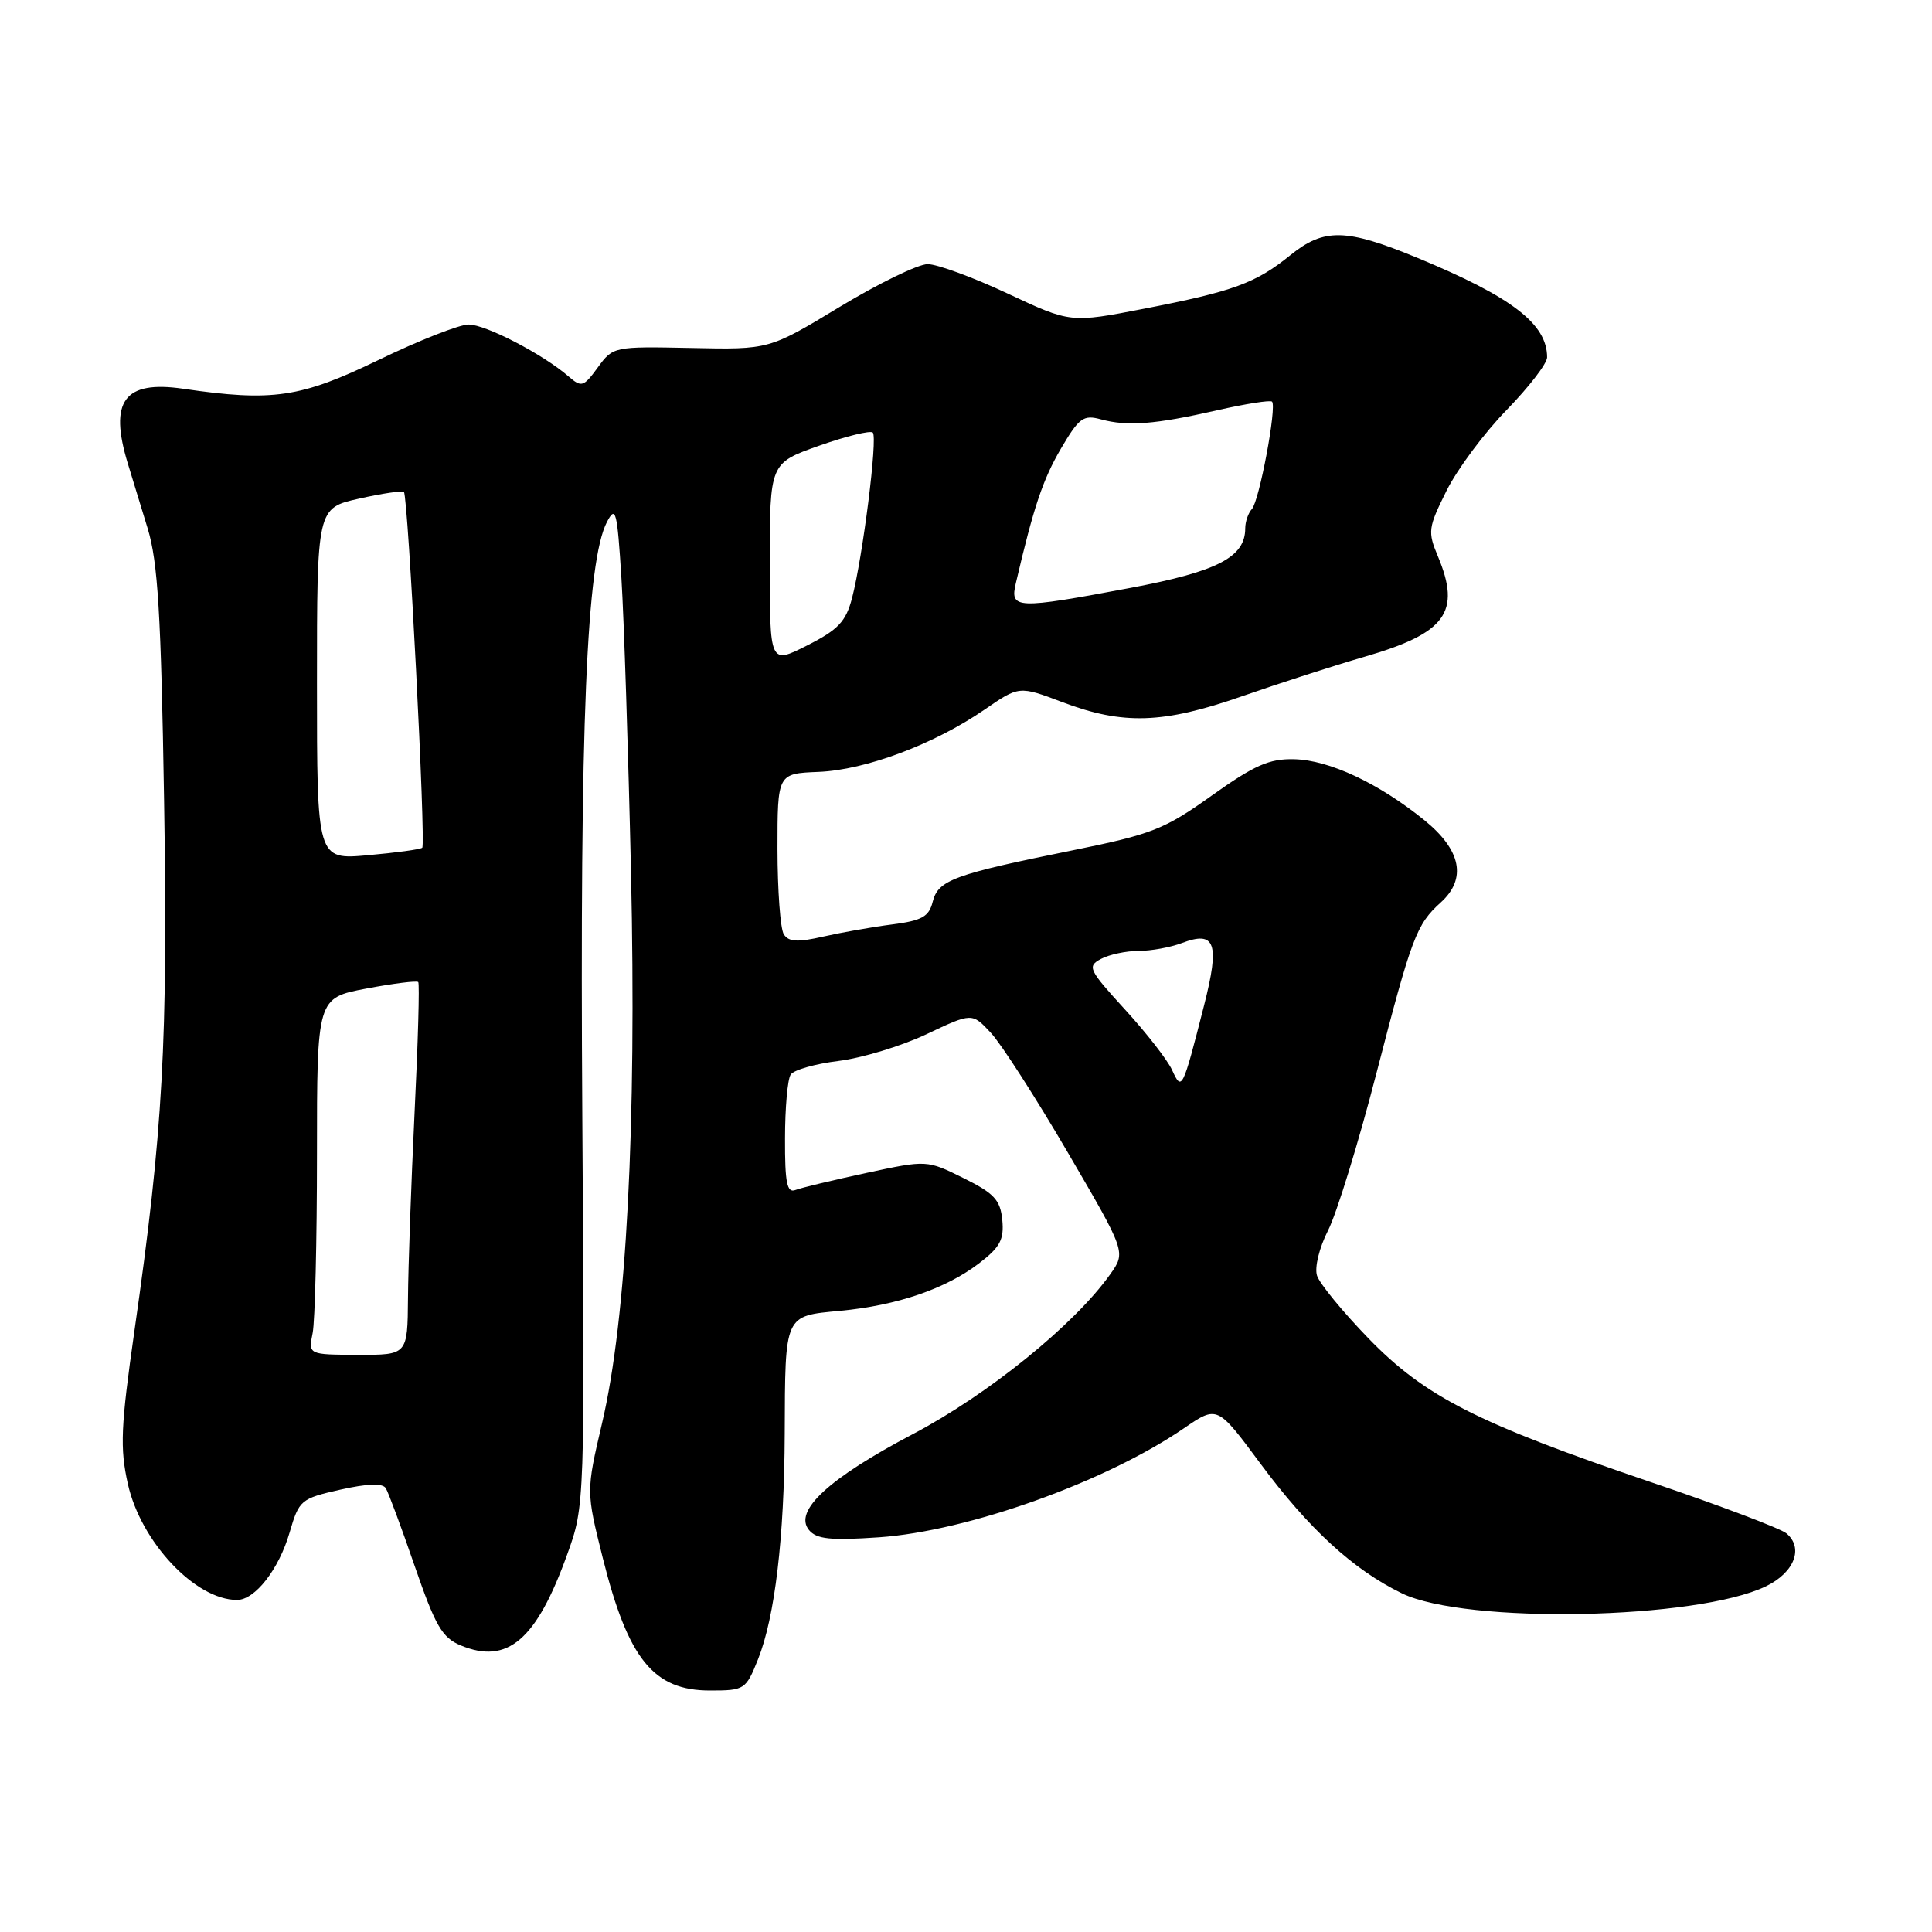 <?xml version="1.0" encoding="UTF-8" standalone="no"?>
<!DOCTYPE svg PUBLIC "-//W3C//DTD SVG 1.1//EN" "http://www.w3.org/Graphics/SVG/1.1/DTD/svg11.dtd" >
<svg xmlns="http://www.w3.org/2000/svg" xmlns:xlink="http://www.w3.org/1999/xlink" version="1.1" viewBox="0 0 256 256">
 <g >
 <path fill="currentColor"
d=" M 100.44 219.87 C 102.68 214.25 103.93 203.76 103.98 190.00 C 104.04 174.06 103.89 174.39 111.33 173.69 C 118.90 172.97 125.28 170.79 129.74 167.39 C 132.51 165.27 133.06 164.25 132.81 161.66 C 132.55 159.00 131.74 158.12 127.66 156.10 C 122.82 153.70 122.82 153.70 114.80 155.42 C 110.40 156.37 106.17 157.38 105.40 157.68 C 104.28 158.11 104.00 156.75 104.02 150.86 C 104.02 146.81 104.36 143.00 104.77 142.39 C 105.17 141.77 108.03 140.96 111.11 140.58 C 114.20 140.20 119.44 138.61 122.76 137.04 C 128.80 134.18 128.80 134.18 131.28 136.84 C 132.65 138.30 137.24 145.44 141.48 152.70 C 149.20 165.91 149.20 165.91 147.10 168.86 C 142.35 175.54 130.94 184.77 121.01 190.00 C 109.82 195.88 105.11 200.22 107.20 202.74 C 108.21 203.95 110.04 204.14 116.48 203.70 C 128.28 202.88 146.51 196.36 156.90 189.24 C 161.30 186.23 161.30 186.23 166.98 193.89 C 173.43 202.60 179.35 208.02 185.77 211.13 C 194.21 215.22 224.86 214.62 234.00 210.19 C 237.77 208.37 239.03 205.10 236.70 203.17 C 235.93 202.53 227.92 199.50 218.90 196.44 C 195.73 188.58 188.82 185.07 181.31 177.32 C 177.90 173.80 174.84 170.07 174.51 169.02 C 174.17 167.95 174.81 165.32 175.97 163.05 C 177.11 160.82 180.01 151.41 182.40 142.15 C 187.07 124.12 187.68 122.50 190.91 119.58 C 194.38 116.44 193.62 112.64 188.75 108.69 C 182.69 103.78 176.14 100.71 171.48 100.60 C 168.18 100.52 166.22 101.39 160.56 105.42 C 154.28 109.90 152.66 110.54 142.09 112.68 C 126.36 115.86 124.31 116.62 123.59 119.48 C 123.10 121.46 122.17 121.98 118.25 122.49 C 115.64 122.82 111.52 123.55 109.09 124.10 C 105.69 124.88 104.50 124.81 103.86 123.80 C 103.40 123.09 103.03 118.00 103.02 112.50 C 103.02 102.50 103.02 102.50 108.45 102.28 C 114.69 102.03 123.78 98.62 130.44 94.04 C 135.04 90.87 135.04 90.87 140.77 93.04 C 148.83 96.08 154.10 95.91 164.57 92.26 C 169.48 90.55 176.78 88.19 180.79 87.03 C 191.60 83.90 193.62 81.13 190.54 73.74 C 189.16 70.45 189.23 69.93 191.67 65.03 C 193.10 62.16 196.69 57.34 199.64 54.32 C 202.59 51.29 205.00 48.16 205.00 47.35 C 205.00 42.92 200.34 39.35 187.82 34.17 C 178.35 30.26 175.45 30.20 170.98 33.81 C 166.40 37.52 163.42 38.61 151.67 40.89 C 141.85 42.80 141.85 42.80 133.53 38.90 C 128.95 36.75 124.18 35.00 122.92 35.00 C 121.66 35.00 116.42 37.55 111.27 40.66 C 101.91 46.33 101.91 46.33 91.57 46.11 C 81.32 45.90 81.23 45.92 79.21 48.69 C 77.32 51.28 77.05 51.36 75.34 49.88 C 71.98 46.96 64.36 43.00 62.10 43.00 C 60.87 43.00 55.51 45.11 50.18 47.69 C 39.83 52.70 36.13 53.25 24.26 51.51 C 16.45 50.37 14.41 53.14 16.94 61.43 C 17.45 63.12 18.63 66.97 19.56 70.00 C 20.92 74.45 21.34 81.30 21.74 106.00 C 22.26 138.06 21.60 149.91 17.82 176.30 C 16.00 189.05 15.88 191.87 16.94 196.62 C 18.66 204.32 25.89 212.00 31.41 212.00 C 33.79 212.00 36.95 207.95 38.37 203.08 C 39.63 198.76 39.85 198.57 45.08 197.39 C 48.69 196.58 50.70 196.51 51.12 197.19 C 51.46 197.75 53.19 202.39 54.95 207.51 C 57.70 215.47 58.58 217.00 61.06 218.03 C 67.25 220.59 71.08 217.31 75.16 205.96 C 77.49 199.50 77.49 199.50 77.16 148.00 C 76.82 95.84 77.72 74.33 80.43 69.15 C 81.59 66.94 81.78 67.70 82.34 76.59 C 82.68 82.04 83.25 99.57 83.61 115.54 C 84.36 149.22 83.03 174.72 79.78 188.56 C 77.66 197.62 77.66 197.62 79.88 206.48 C 83.24 219.87 86.59 224.00 94.08 224.00 C 98.66 224.00 98.83 223.89 100.44 219.87 Z  M 41.43 176.62 C 41.74 175.04 42.00 164.41 42.00 152.99 C 42.00 132.23 42.00 132.23 48.54 130.99 C 52.14 130.31 55.24 129.92 55.42 130.13 C 55.61 130.33 55.39 138.15 54.93 147.50 C 54.48 156.85 54.09 167.88 54.06 172.02 C 54.00 179.54 54.00 179.54 47.43 179.52 C 40.85 179.50 40.85 179.50 41.43 176.62 Z  M 155.31 141.79 C 154.72 140.48 151.91 136.87 149.07 133.77 C 144.23 128.47 144.03 128.05 145.89 127.06 C 146.98 126.48 149.22 126.00 150.87 126.00 C 152.52 126.00 155.10 125.53 156.60 124.96 C 161.05 123.27 161.65 124.97 159.54 133.24 C 156.68 144.45 156.60 144.61 155.31 141.79 Z  M 42.00 90.62 C 42.00 67.32 42.00 67.32 47.58 66.07 C 50.65 65.38 53.32 64.99 53.52 65.18 C 54.08 65.74 56.45 111.89 55.95 112.33 C 55.70 112.55 52.46 112.99 48.75 113.32 C 42.00 113.92 42.00 113.92 42.00 90.62 Z  M 102.00 74.70 C 102.00 61.37 102.00 61.37 108.54 59.06 C 112.14 57.79 115.34 57.01 115.65 57.32 C 116.32 57.98 114.33 73.74 112.90 79.25 C 112.08 82.37 111.07 83.44 106.96 85.52 C 102.00 88.03 102.00 88.03 102.00 74.70 Z  M 134.61 77.25 C 136.96 67.18 138.18 63.55 140.57 59.46 C 142.99 55.34 143.55 54.93 145.89 55.57 C 149.40 56.52 153.05 56.24 161.25 54.37 C 165.04 53.51 168.33 52.99 168.55 53.22 C 169.21 53.88 166.86 66.40 165.88 67.45 C 165.40 67.97 165.00 69.13 165.00 70.01 C 165.00 73.82 161.35 75.72 149.83 77.89 C 134.59 80.75 133.79 80.72 134.61 77.25 Z "/>
</g>
</svg>